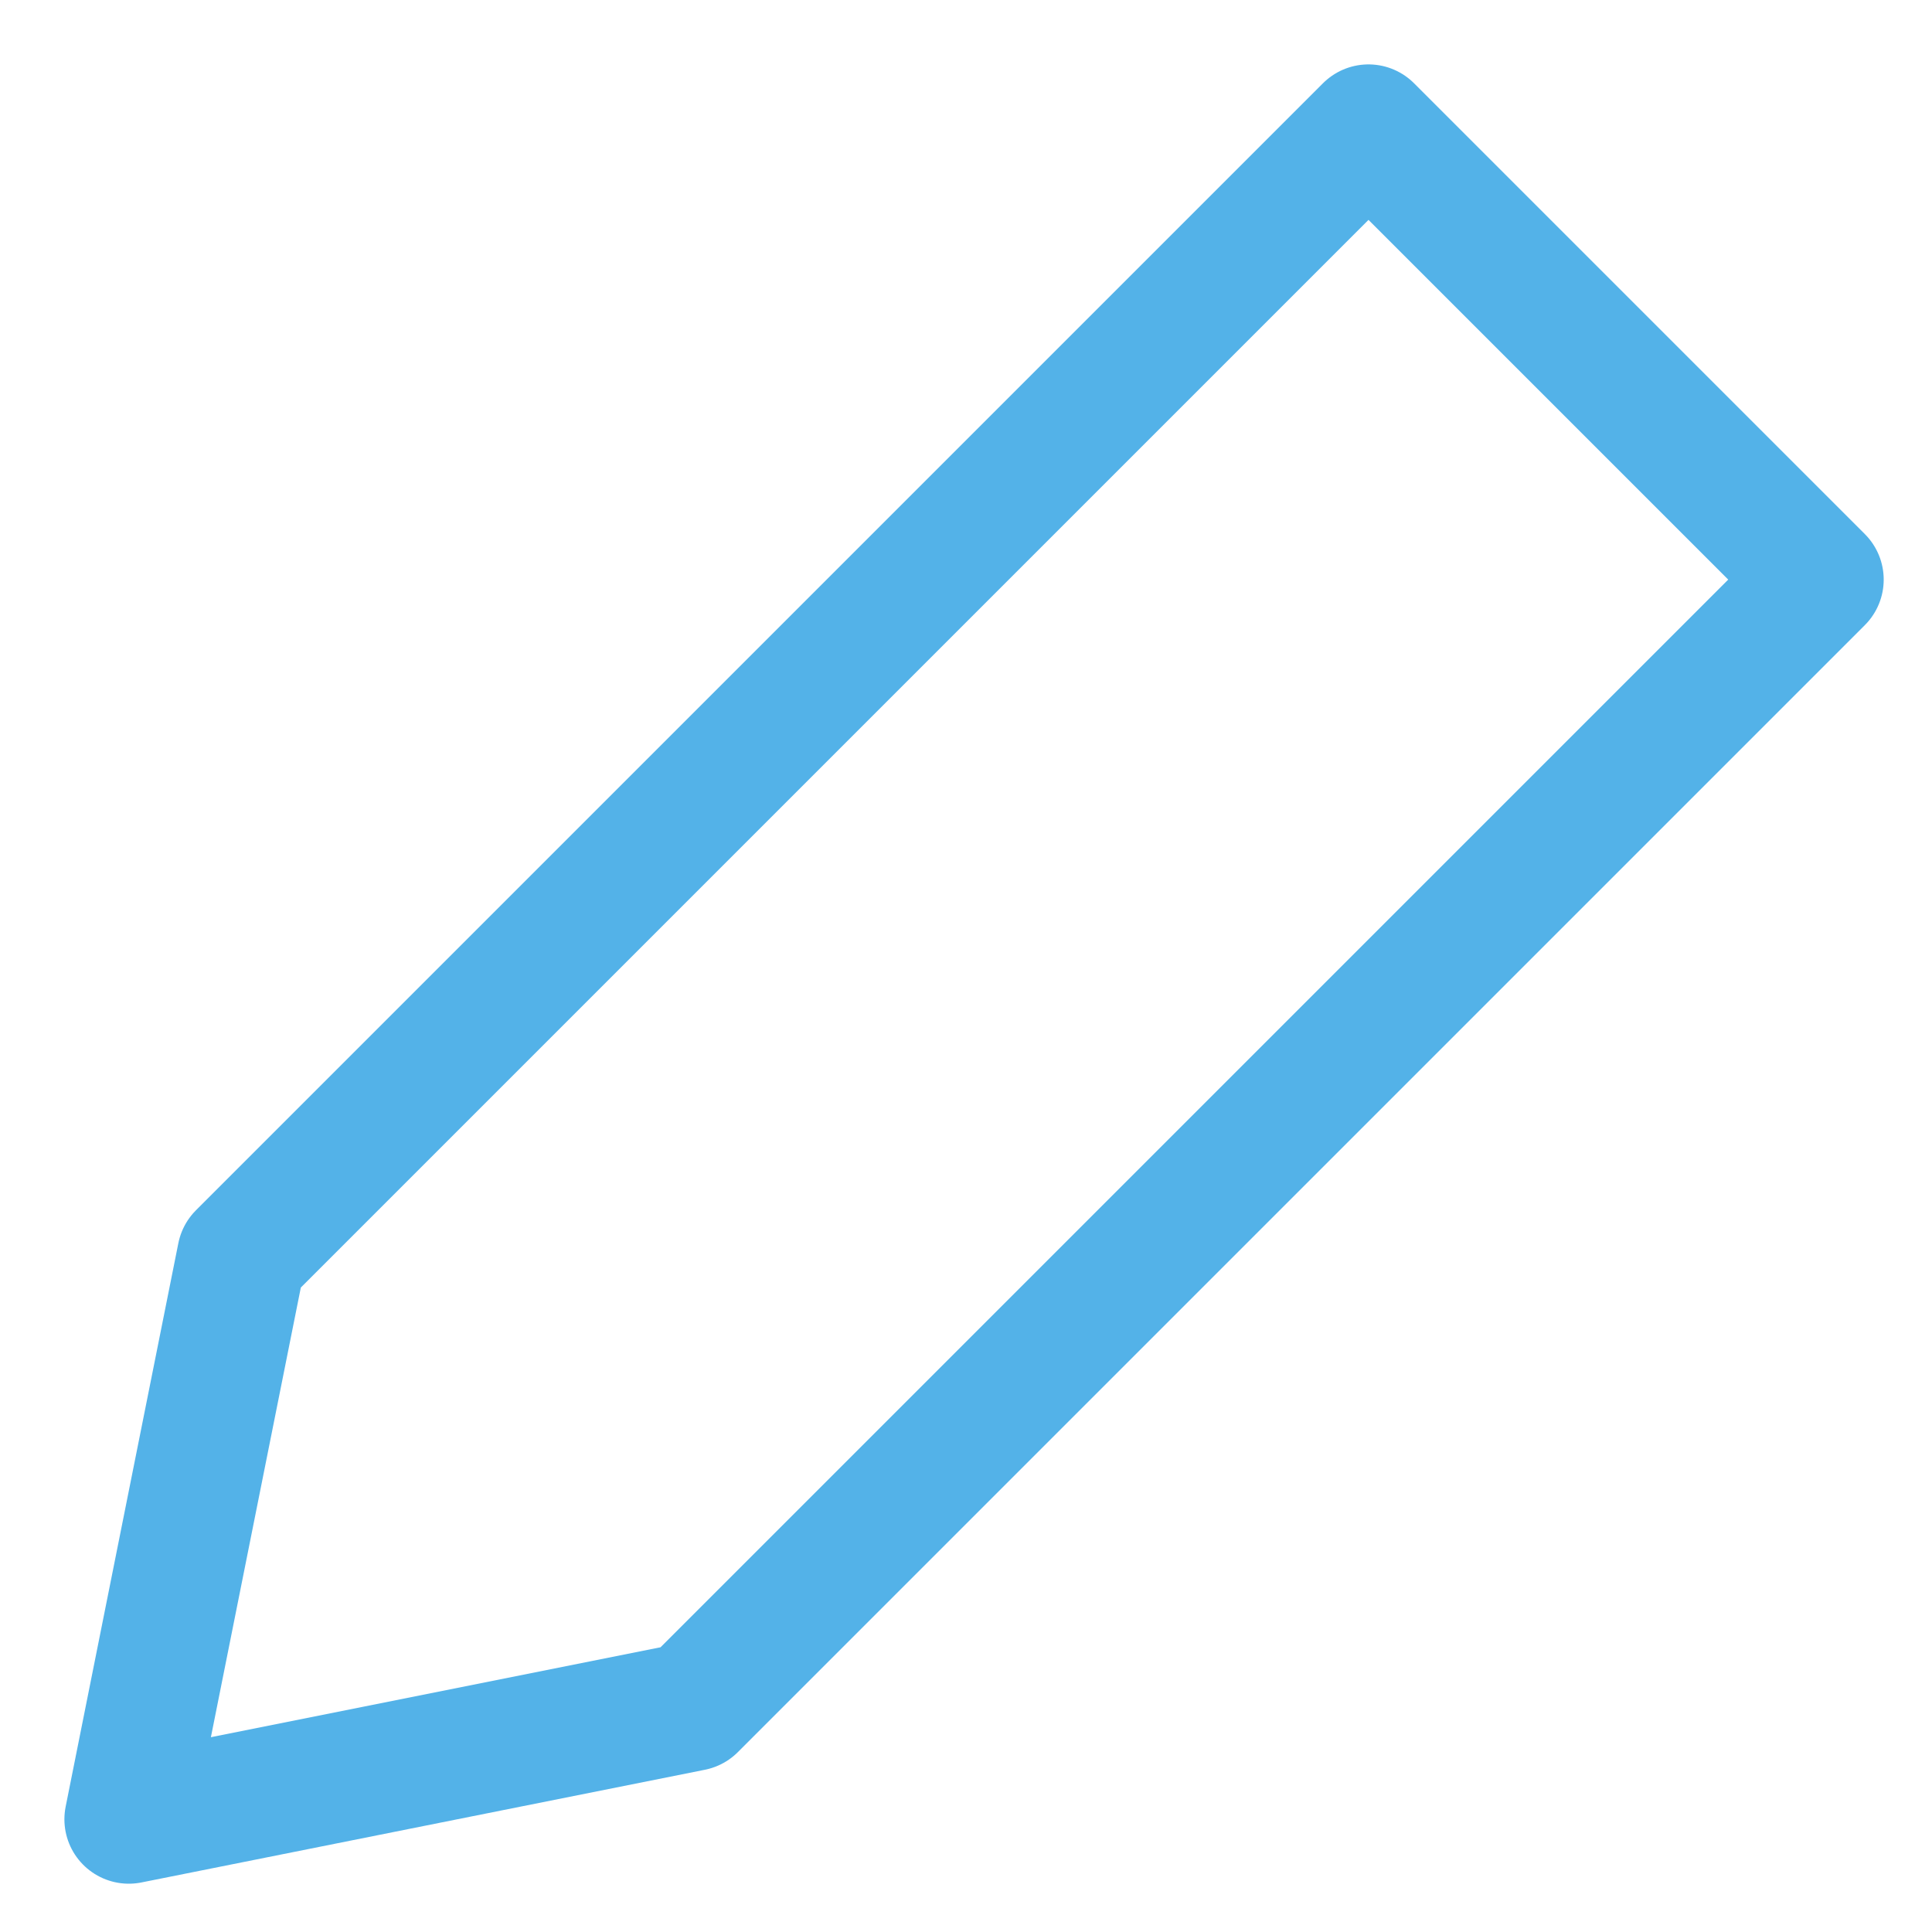 <svg width="15" height="15" viewBox="0 0 15 15" fill="none" xmlns="http://www.w3.org/2000/svg">
<path d="M5.375 13.25L1 14.125L1.875 9.75L10.625 1L14.125 4.5L5.375 13.25Z" stroke="#53B2E8" stroke-linecap="round" stroke-linejoin="round"/>
</svg>
